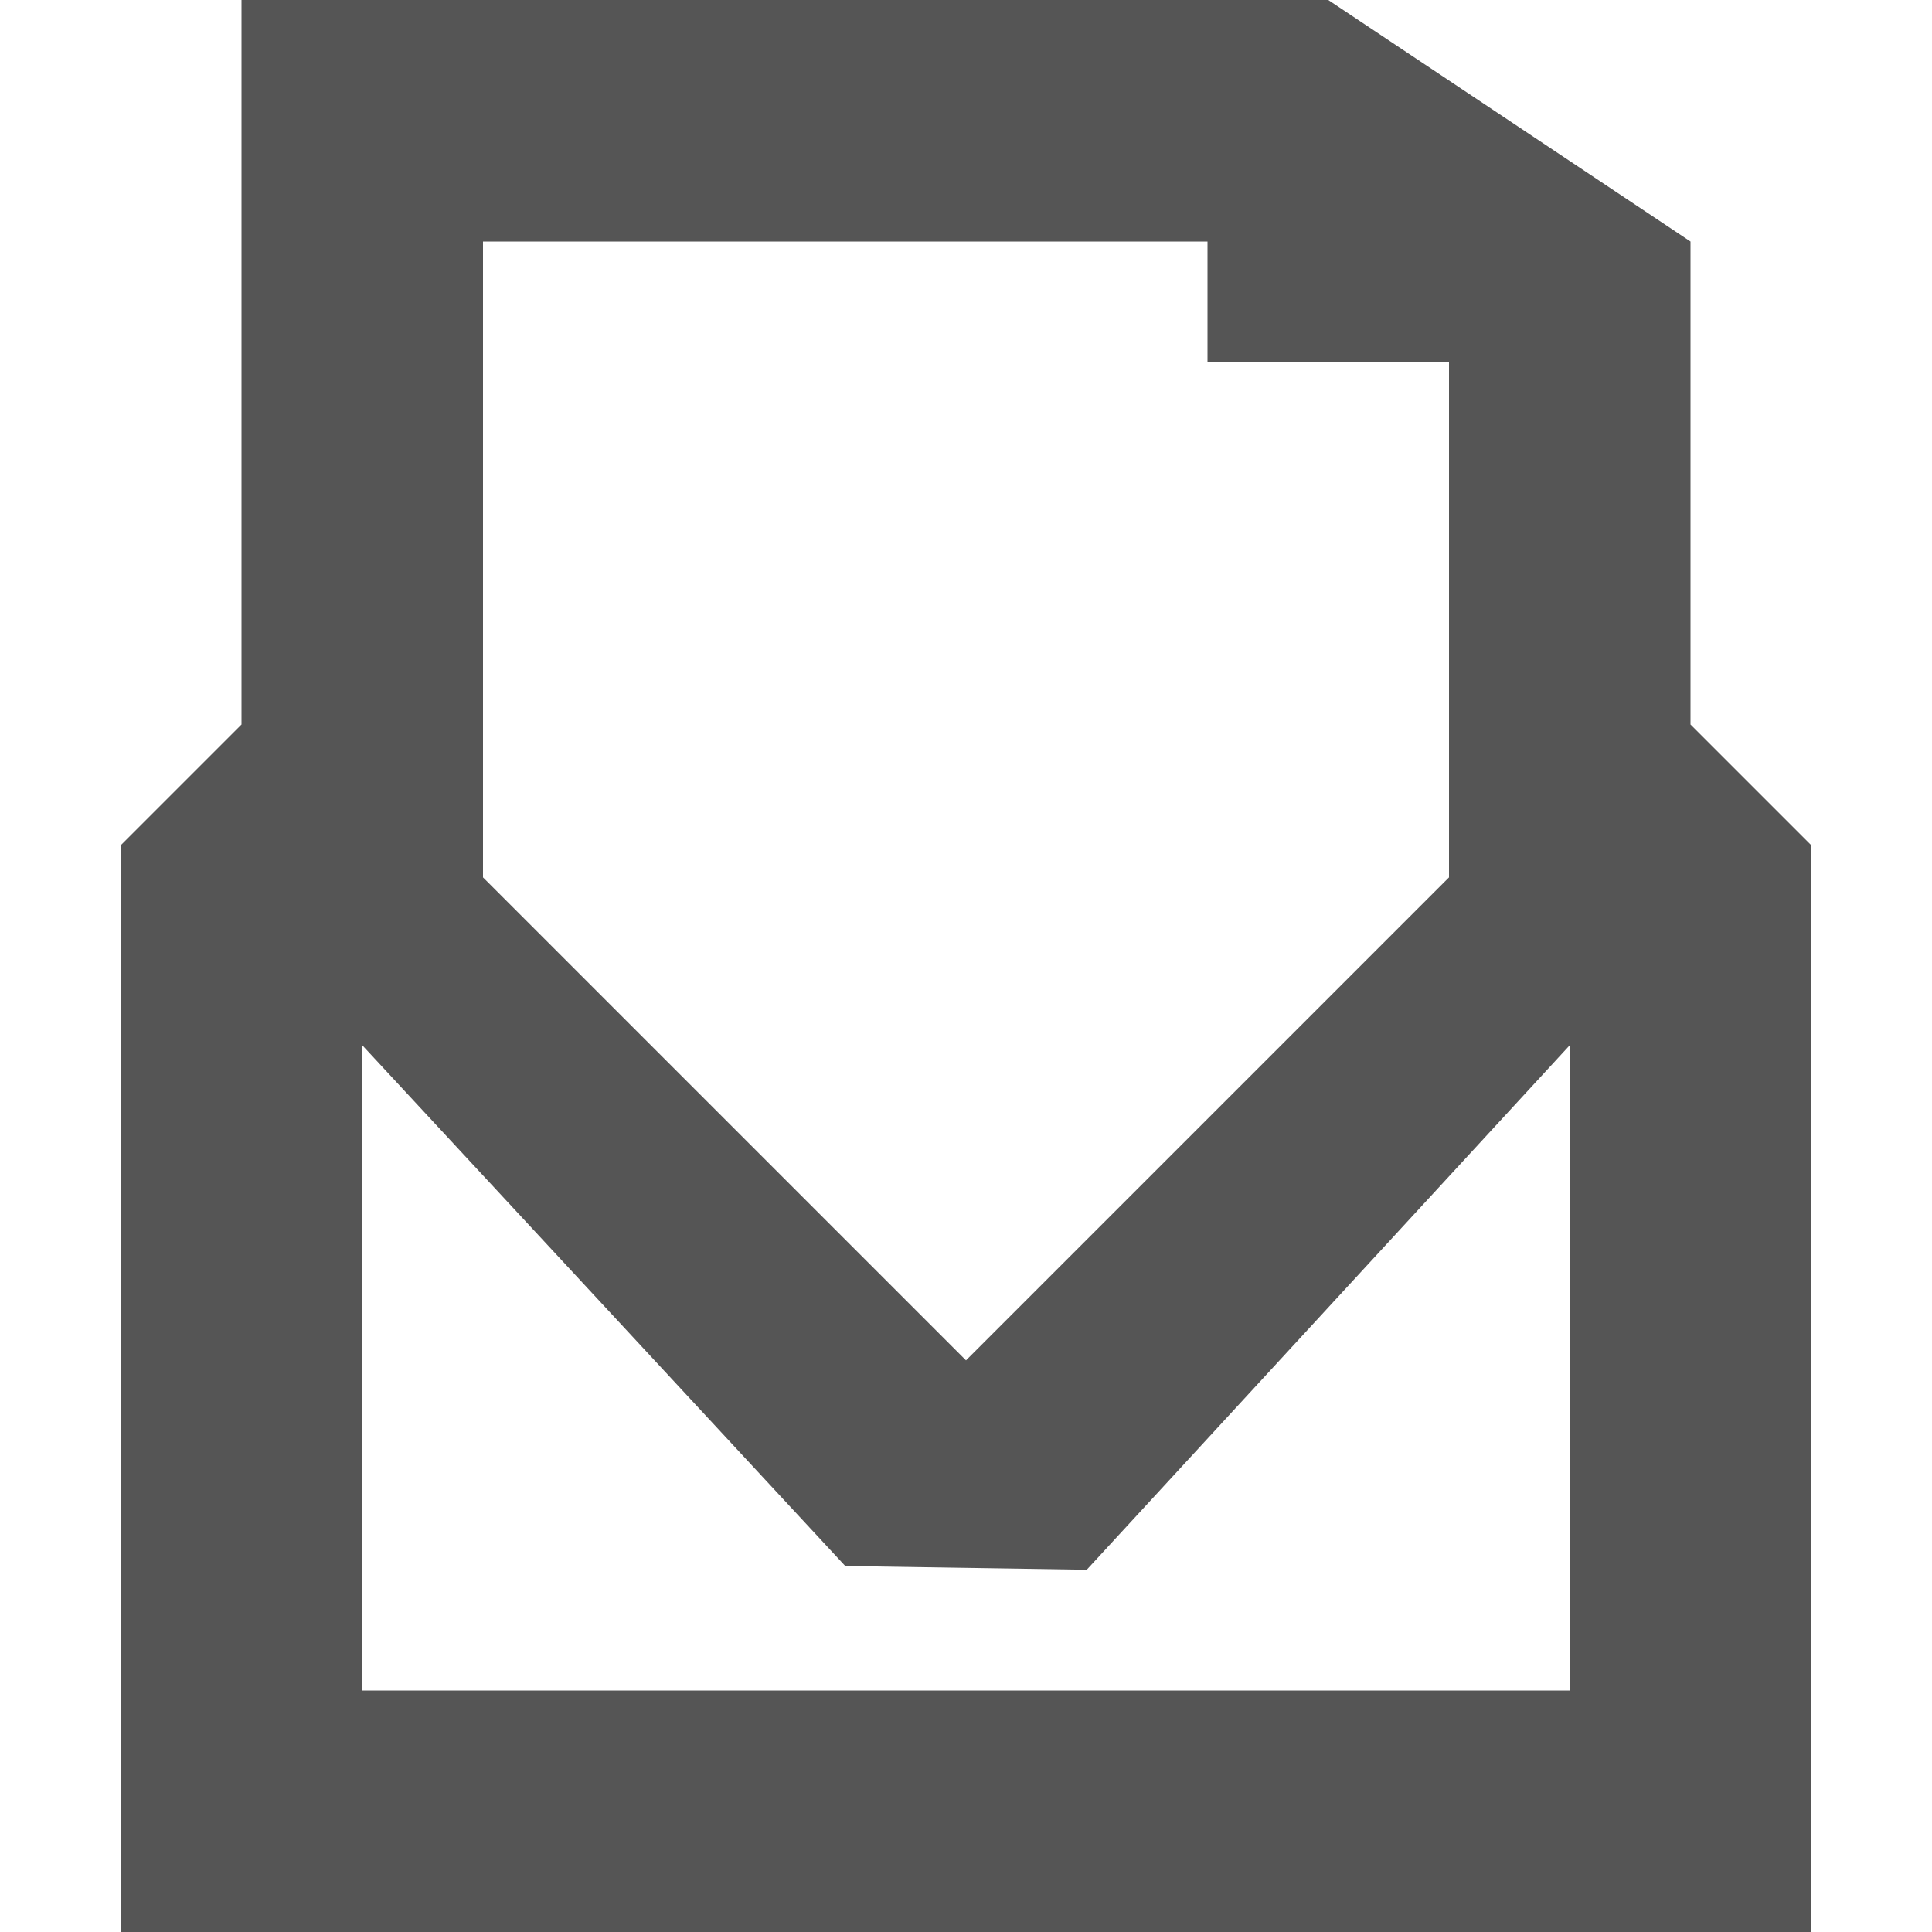 <svg xmlns="http://www.w3.org/2000/svg" viewBox="0 0 16 16" xmlns:xlink="http://www.w3.org/1999/xlink">
<path style="fill:#555555#2d2d2d#bada55" d="M 2,0 2,5 2,6 1,7 1,16 15,16 15,7 14,6 14,5 14,2 11,0 z m 2,2 6,0 0,1 2,0 0,4.266 -4,4 -4,-4 z M 3,8.656 7,12.969 9,13 13,8.656 13,14 8,14 3,14 z"/>
</svg>
